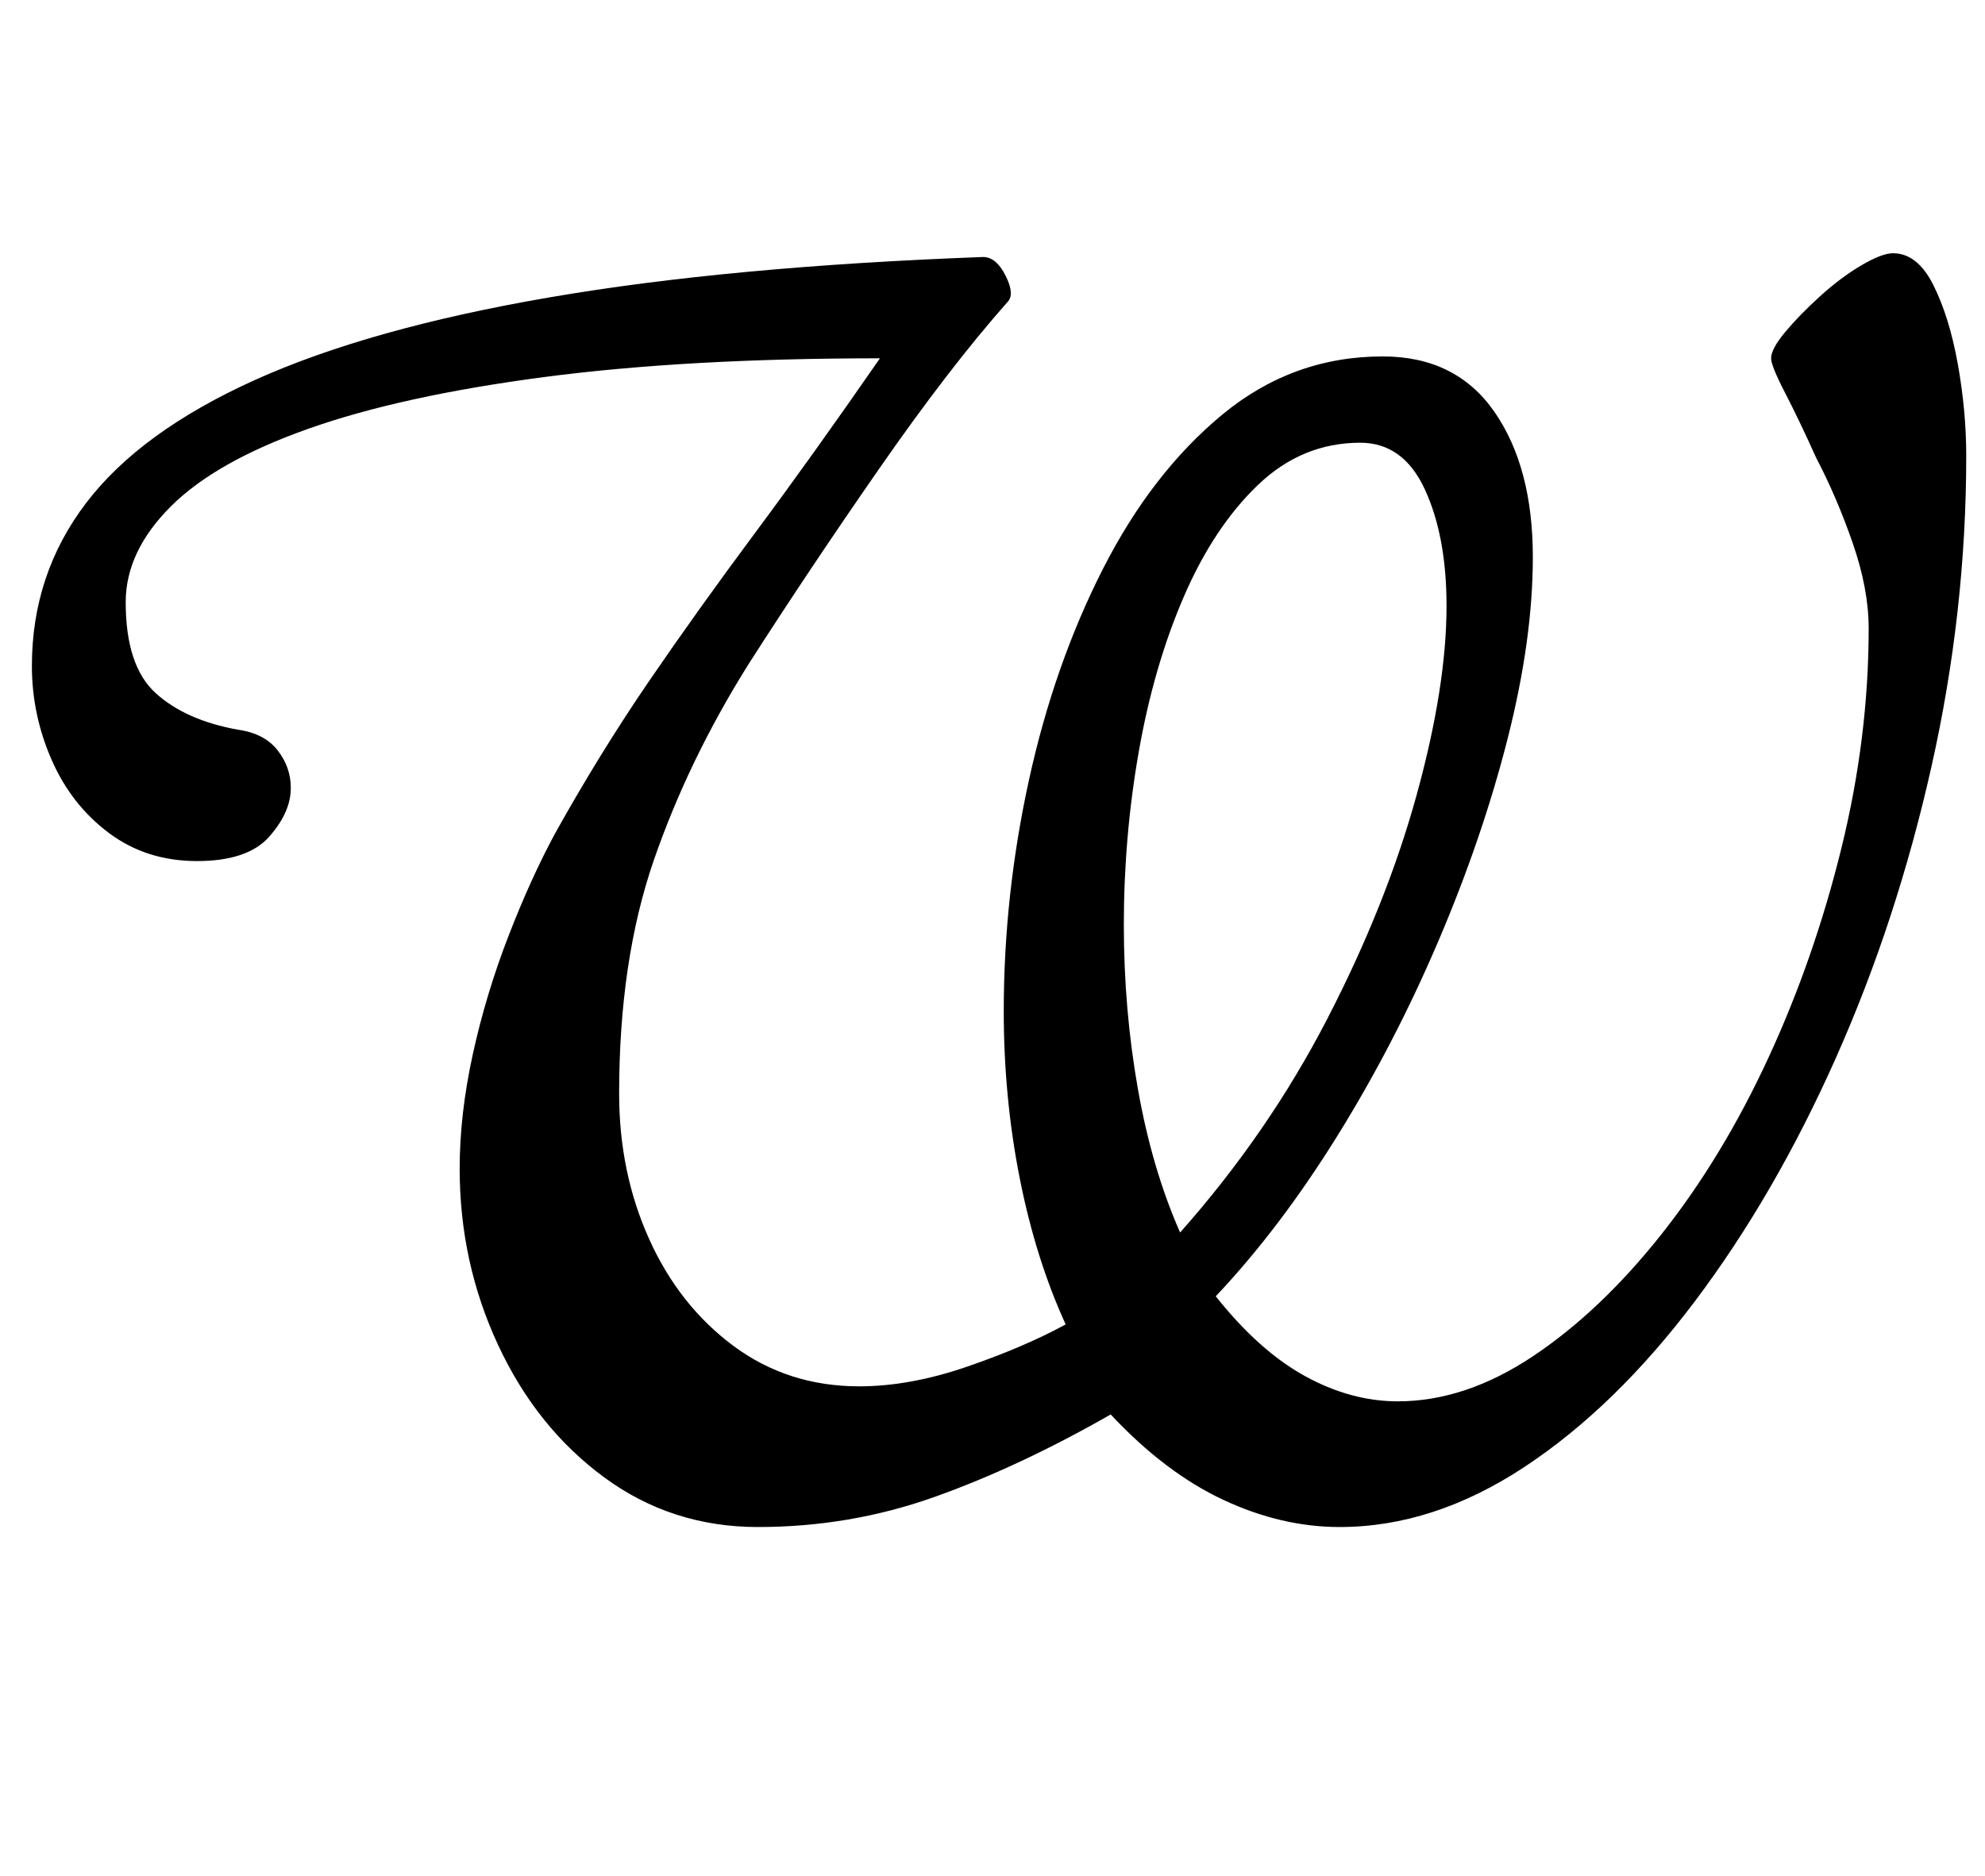 <?xml version="1.0" standalone="no"?>
<!DOCTYPE svg PUBLIC "-//W3C//DTD SVG 1.1//EN" "http://www.w3.org/Graphics/SVG/1.1/DTD/svg11.dtd" >
<svg xmlns="http://www.w3.org/2000/svg" xmlns:xlink="http://www.w3.org/1999/xlink" version="1.1" viewBox="-10 0 1058 1000">
  <g transform="matrix(1 0 0 -1 0 800)">
   <path fill="currentColor"
d="M394 -14q-46 0 -82 26.5t-56.5 70.5t-20.5 94q0 29 7 61t19 63t25 55q24 43 50 81t56.5 79t66.5 93q-103 0 -179 -10t-125.5 -27.5t-73.5 -41.5t-24 -51q0 -34 16 -48.5t44 -19.5q14 -2 21 -11t7 -20q0 -13 -11.5 -26t-38.5 -13t-47 15t-30.5 39t-10.5 50q0 49 29 87
t90 65.5t157 44t231 21.5q7 0 12 -10t1 -14q-31 -35 -68.5 -89t-69.5 -104q-32 -51 -50.5 -104.5t-18.5 -124.5q0 -42 16 -77.5t45 -57t67 -21.5q27 0 57.5 10.5t52.5 22.5q-16 35 -24.5 78t-8.5 89q0 62 13.5 123.5t39.5 112.5t63.5 82t85.5 31q39 0 59.5 -29.5t20.5 -77.5
q0 -44 -13.5 -97t-37 -108t-54 -104t-64.5 -85q23 -29 47.5 -42.5t49.5 -13.5q36 0 72 24t68.5 65t57 94t39 112t14.5 117q0 21 -8.5 45.5t-19.5 45.5q-9 20 -16.5 34.5t-7.5 18.5q0 5 7.5 14t18.5 19t22 16.5t17 6.5q13 0 21.5 -17t13 -42t4.5 -49q0 -83 -18.5 -165.5
t-51 -155.5t-75 -129.5t-91 -88.5t-98.5 -32q-31 0 -62 14.5t-60 45.5q-49 -28 -94 -44t-94 -16zM619 143q47 53 78.5 114t47.5 119t16 101q0 37 -11.5 62t-34.5 25q-31 0 -54.5 -22.5t-39.5 -59.5t-24 -82.5t-8 -92.5q0 -45 7.5 -87.5t22.5 -76.5z" />
  </g>

</svg>
